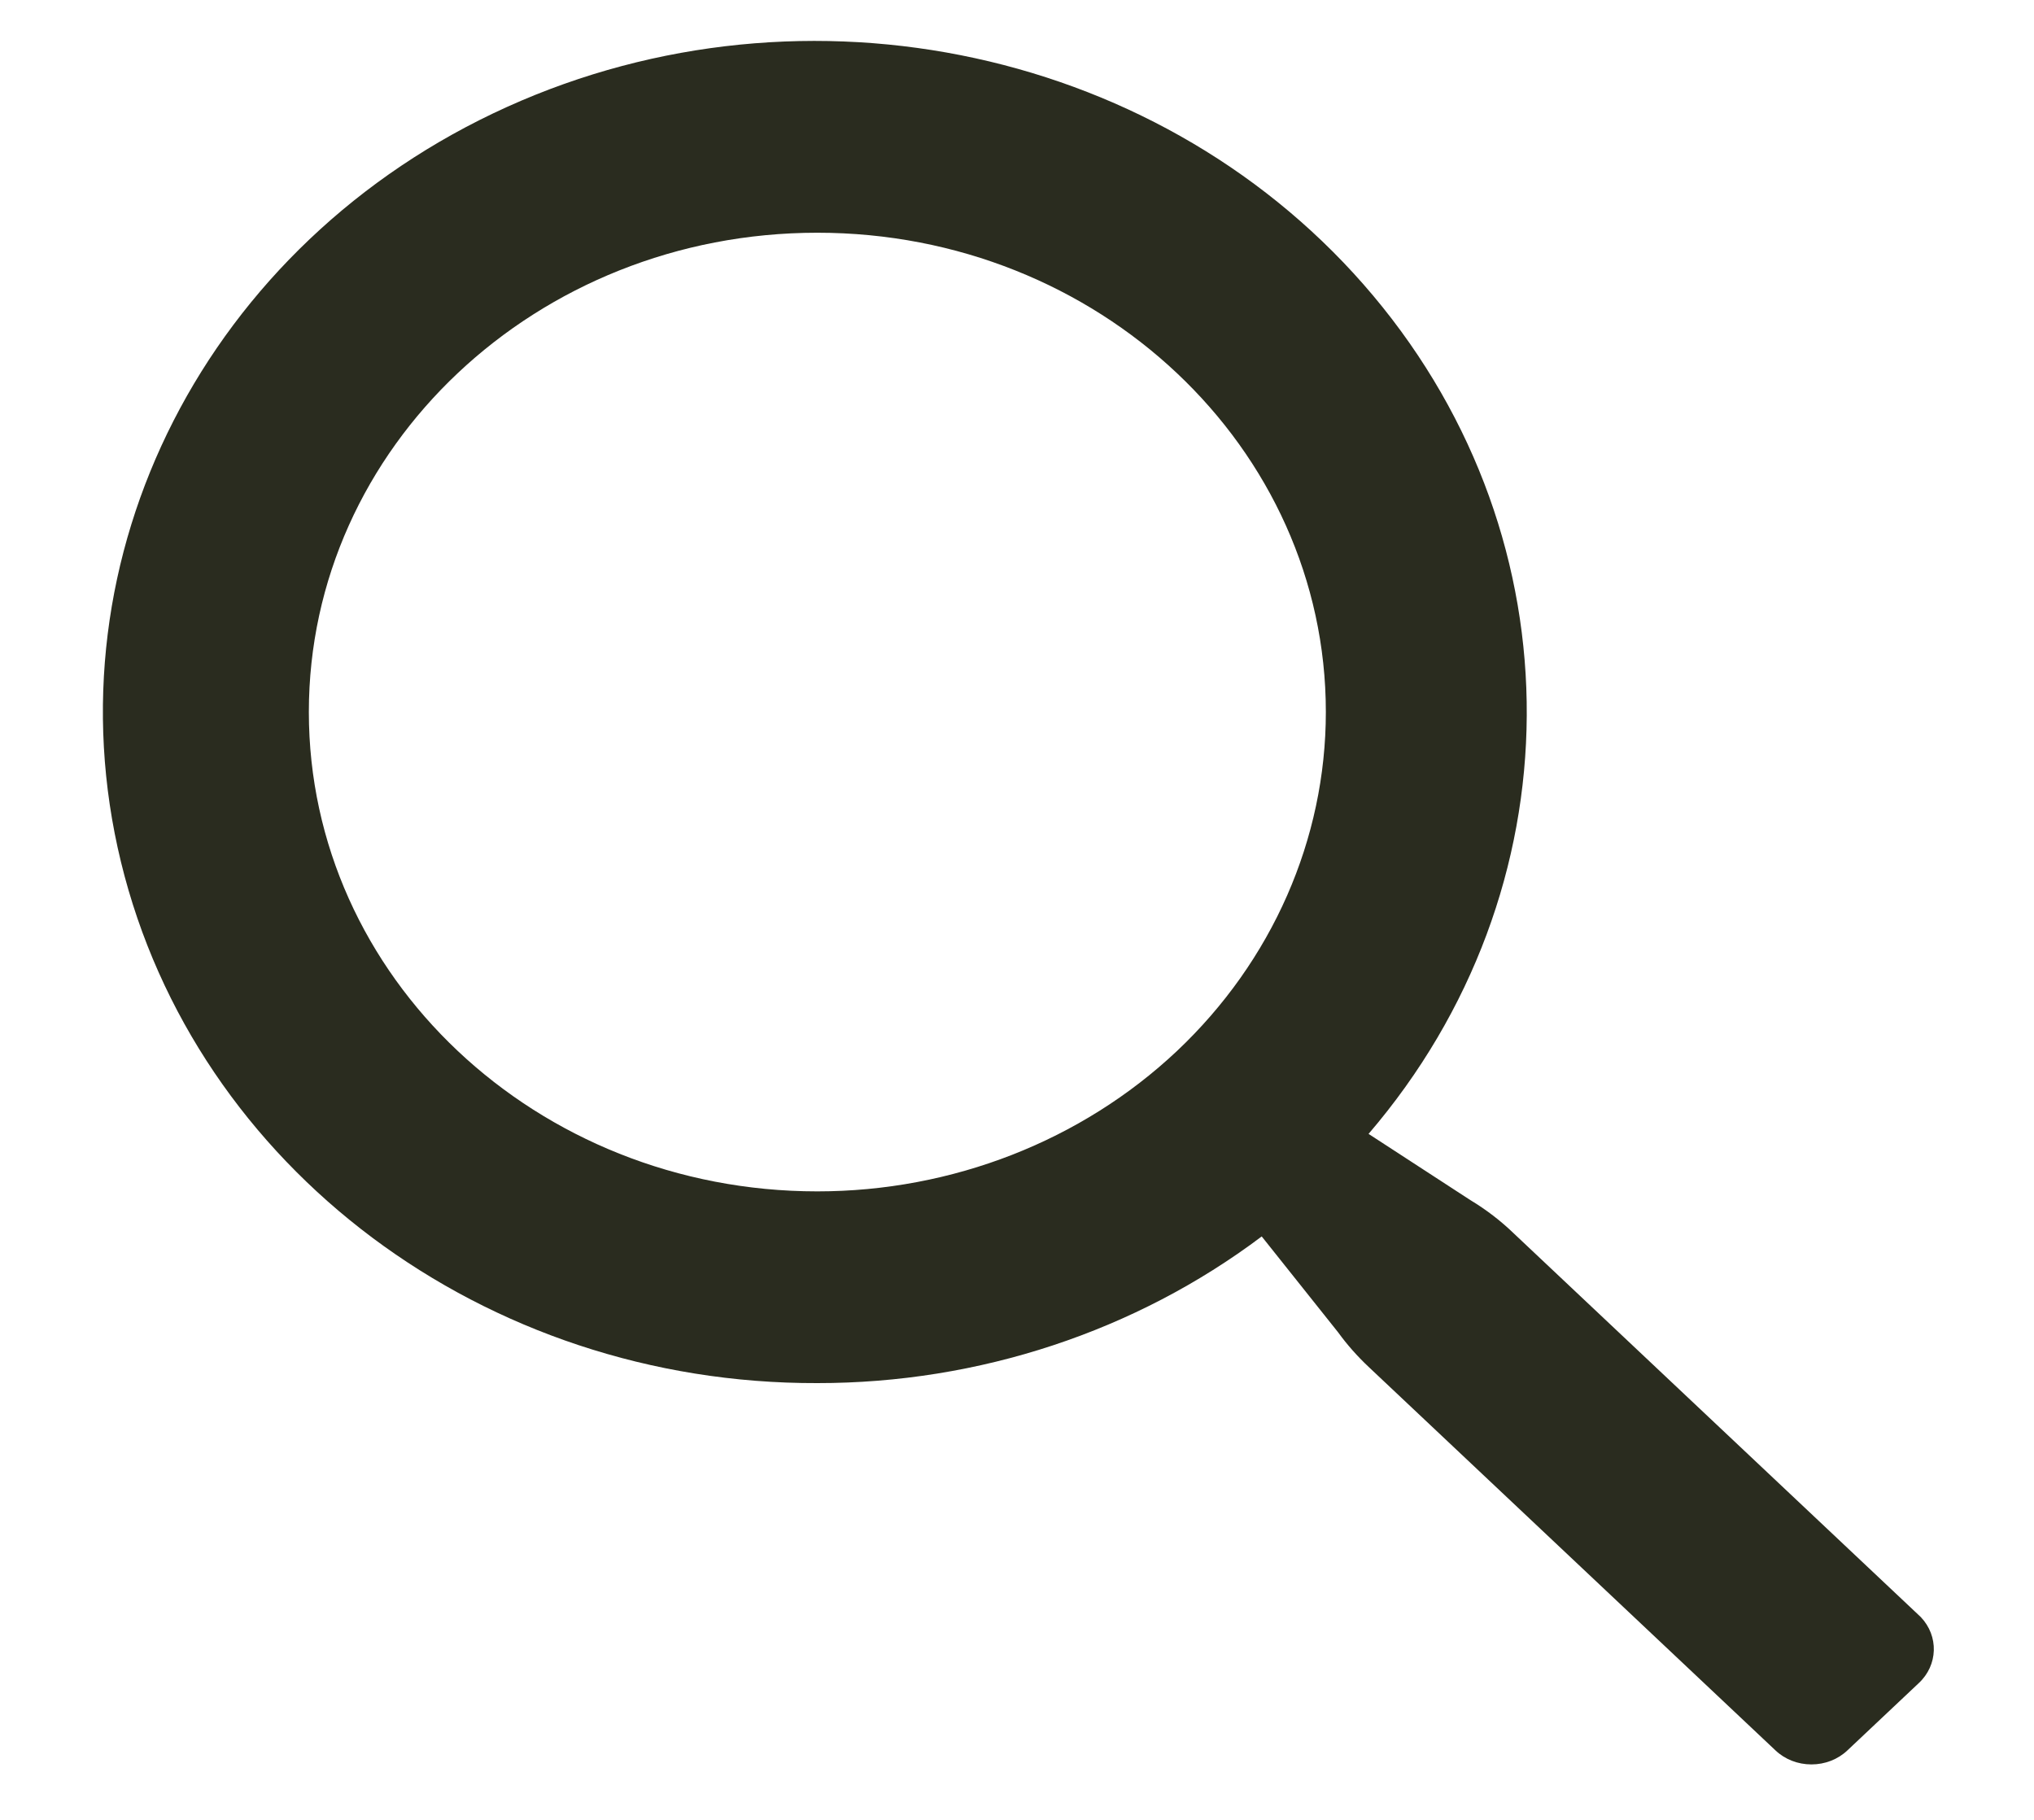 <svg width="19" height="17" viewBox="0 0 19 17" fill="none" xmlns="http://www.w3.org/2000/svg">
<path fill-rule="evenodd" clip-rule="evenodd" d="M14.142 11.523L17.942 15.105C18.112 15.283 18.104 15.555 17.923 15.723L17.258 16.35C17.169 16.435 17.048 16.482 16.921 16.482C16.794 16.482 16.673 16.435 16.584 16.35L12.784 12.768C12.679 12.669 12.583 12.561 12.499 12.445L11.786 11.55C10.607 12.437 9.143 12.921 7.635 12.92C4.526 12.93 1.825 10.909 1.13 8.052C0.435 5.196 1.933 2.267 4.736 0.999C7.539 -0.268 10.899 0.464 12.828 2.763C14.756 5.061 14.738 8.313 12.784 10.592L13.734 11.21C13.882 11.299 14.019 11.404 14.142 11.523ZM2.885 6.651C2.885 9.124 5.011 11.129 7.635 11.129C8.895 11.129 10.103 10.657 10.994 9.818C11.884 8.978 12.385 7.839 12.385 6.651C12.385 4.179 10.258 2.174 7.635 2.174C5.011 2.174 2.885 4.179 2.885 6.651Z" fill="#2A2C1F"/>
</svg>
